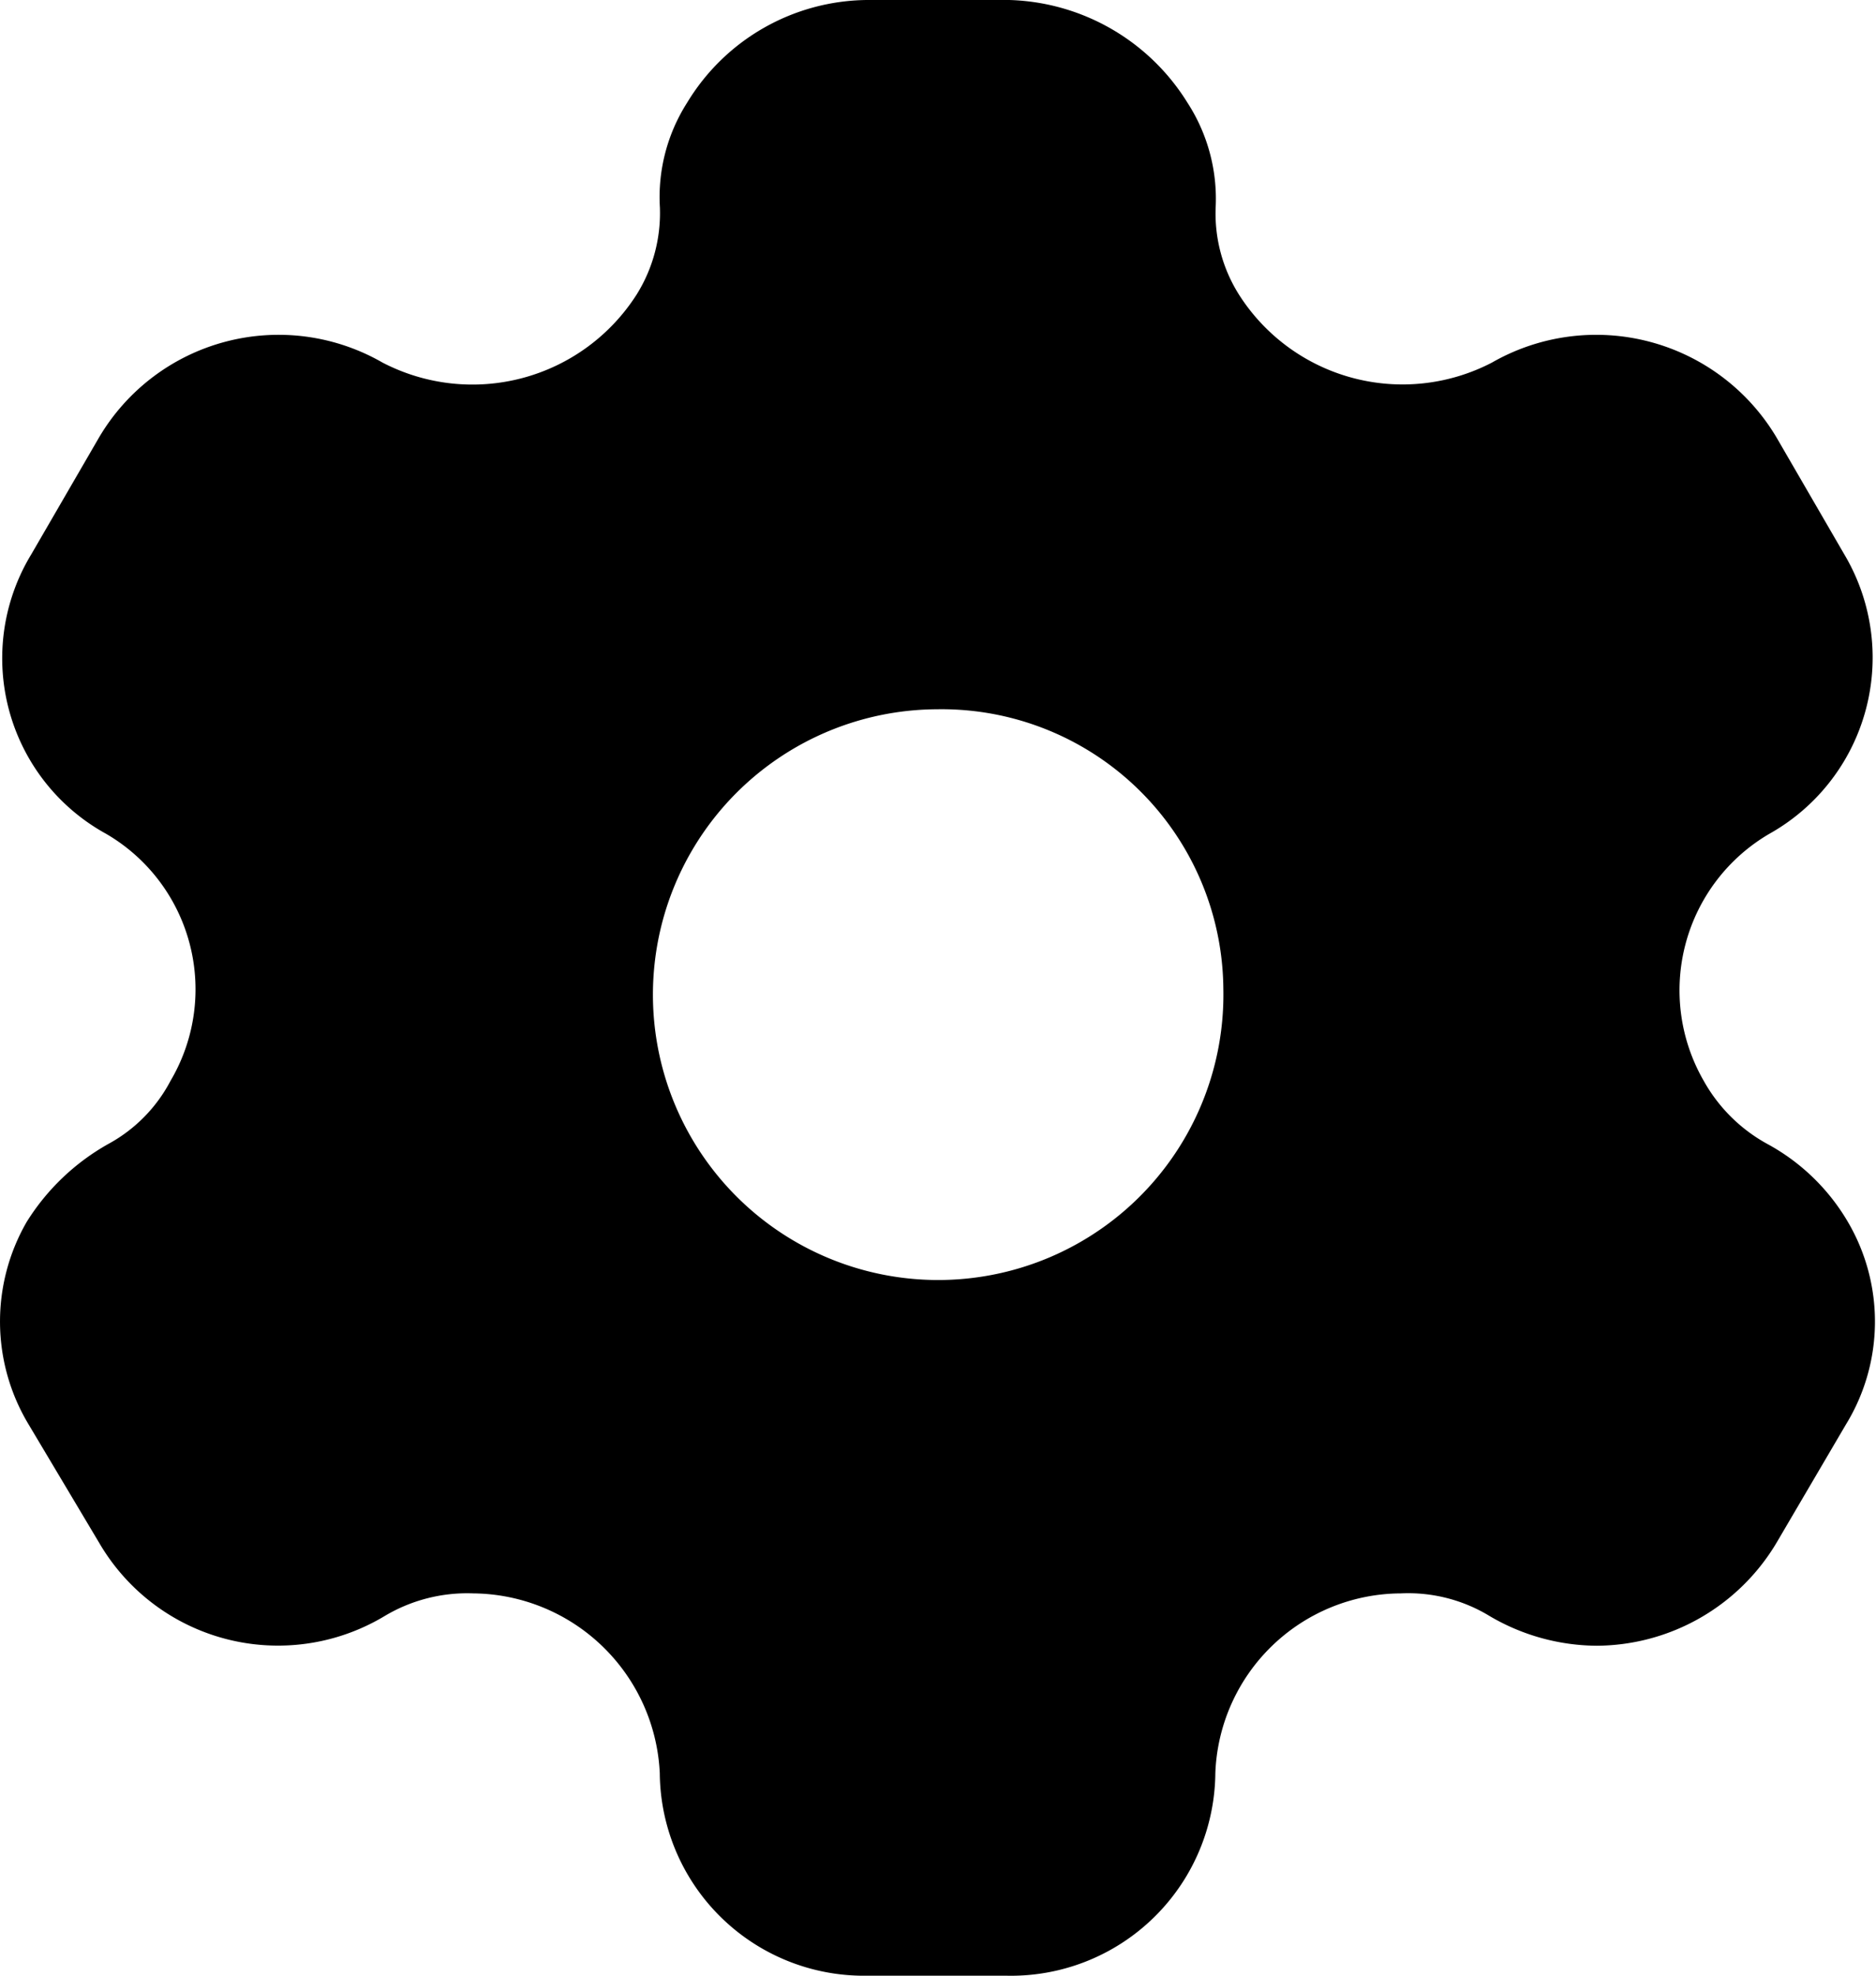 <svg xmlns="http://www.w3.org/2000/svg" width="17.1" height="18" viewBox="0 0 17.1 18">
  <path id="Path_2971" data-name="Path 2971" d="M267.488,345.422a2.069,2.069,0,0,0-.745.711,1.816,1.816,0,0,0,.018,1.845l.644,1.08a1.887,1.887,0,0,0,2.6.666,1.467,1.467,0,0,1,.809-.207,1.718,1.718,0,0,1,1.7,1.638,1.861,1.861,0,0,0,1.9,1.845h1.251a1.863,1.863,0,0,0,1.913-1.845,1.7,1.7,0,0,1,1.692-1.638,1.426,1.426,0,0,1,.809.207,1.946,1.946,0,0,0,.976.27,1.92,1.92,0,0,0,1.637-.936l.634-1.08a1.794,1.794,0,0,0,.018-1.845,1.9,1.9,0,0,0-.735-.711,1.474,1.474,0,0,1-.58-.576,1.651,1.651,0,0,1,.6-2.25,1.84,1.84,0,0,0,.681-2.547l-.616-1.062a1.912,1.912,0,0,0-2.594-.684,1.767,1.767,0,0,1-2.308-.621,1.384,1.384,0,0,1-.211-.792,1.61,1.61,0,0,0-.257-.954A1.976,1.976,0,0,0,275.7,335h-1.3a1.937,1.937,0,0,0-1.637.936,1.6,1.6,0,0,0-.248.954,1.4,1.4,0,0,1-.211.792,1.776,1.776,0,0,1-2.318.621,1.9,1.9,0,0,0-2.584.684l-.616,1.062a1.824,1.824,0,0,0,.68,2.547,1.639,1.639,0,0,1,.589,2.25A1.389,1.389,0,0,1,267.488,345.422Zm10.163-1.413a2.6,2.6,0,1,1-2.612-2.547A2.568,2.568,0,0,1,277.651,344.009Z" transform="translate(-266.5 -335)"  fill-rule="evenodd"/>
</svg>
